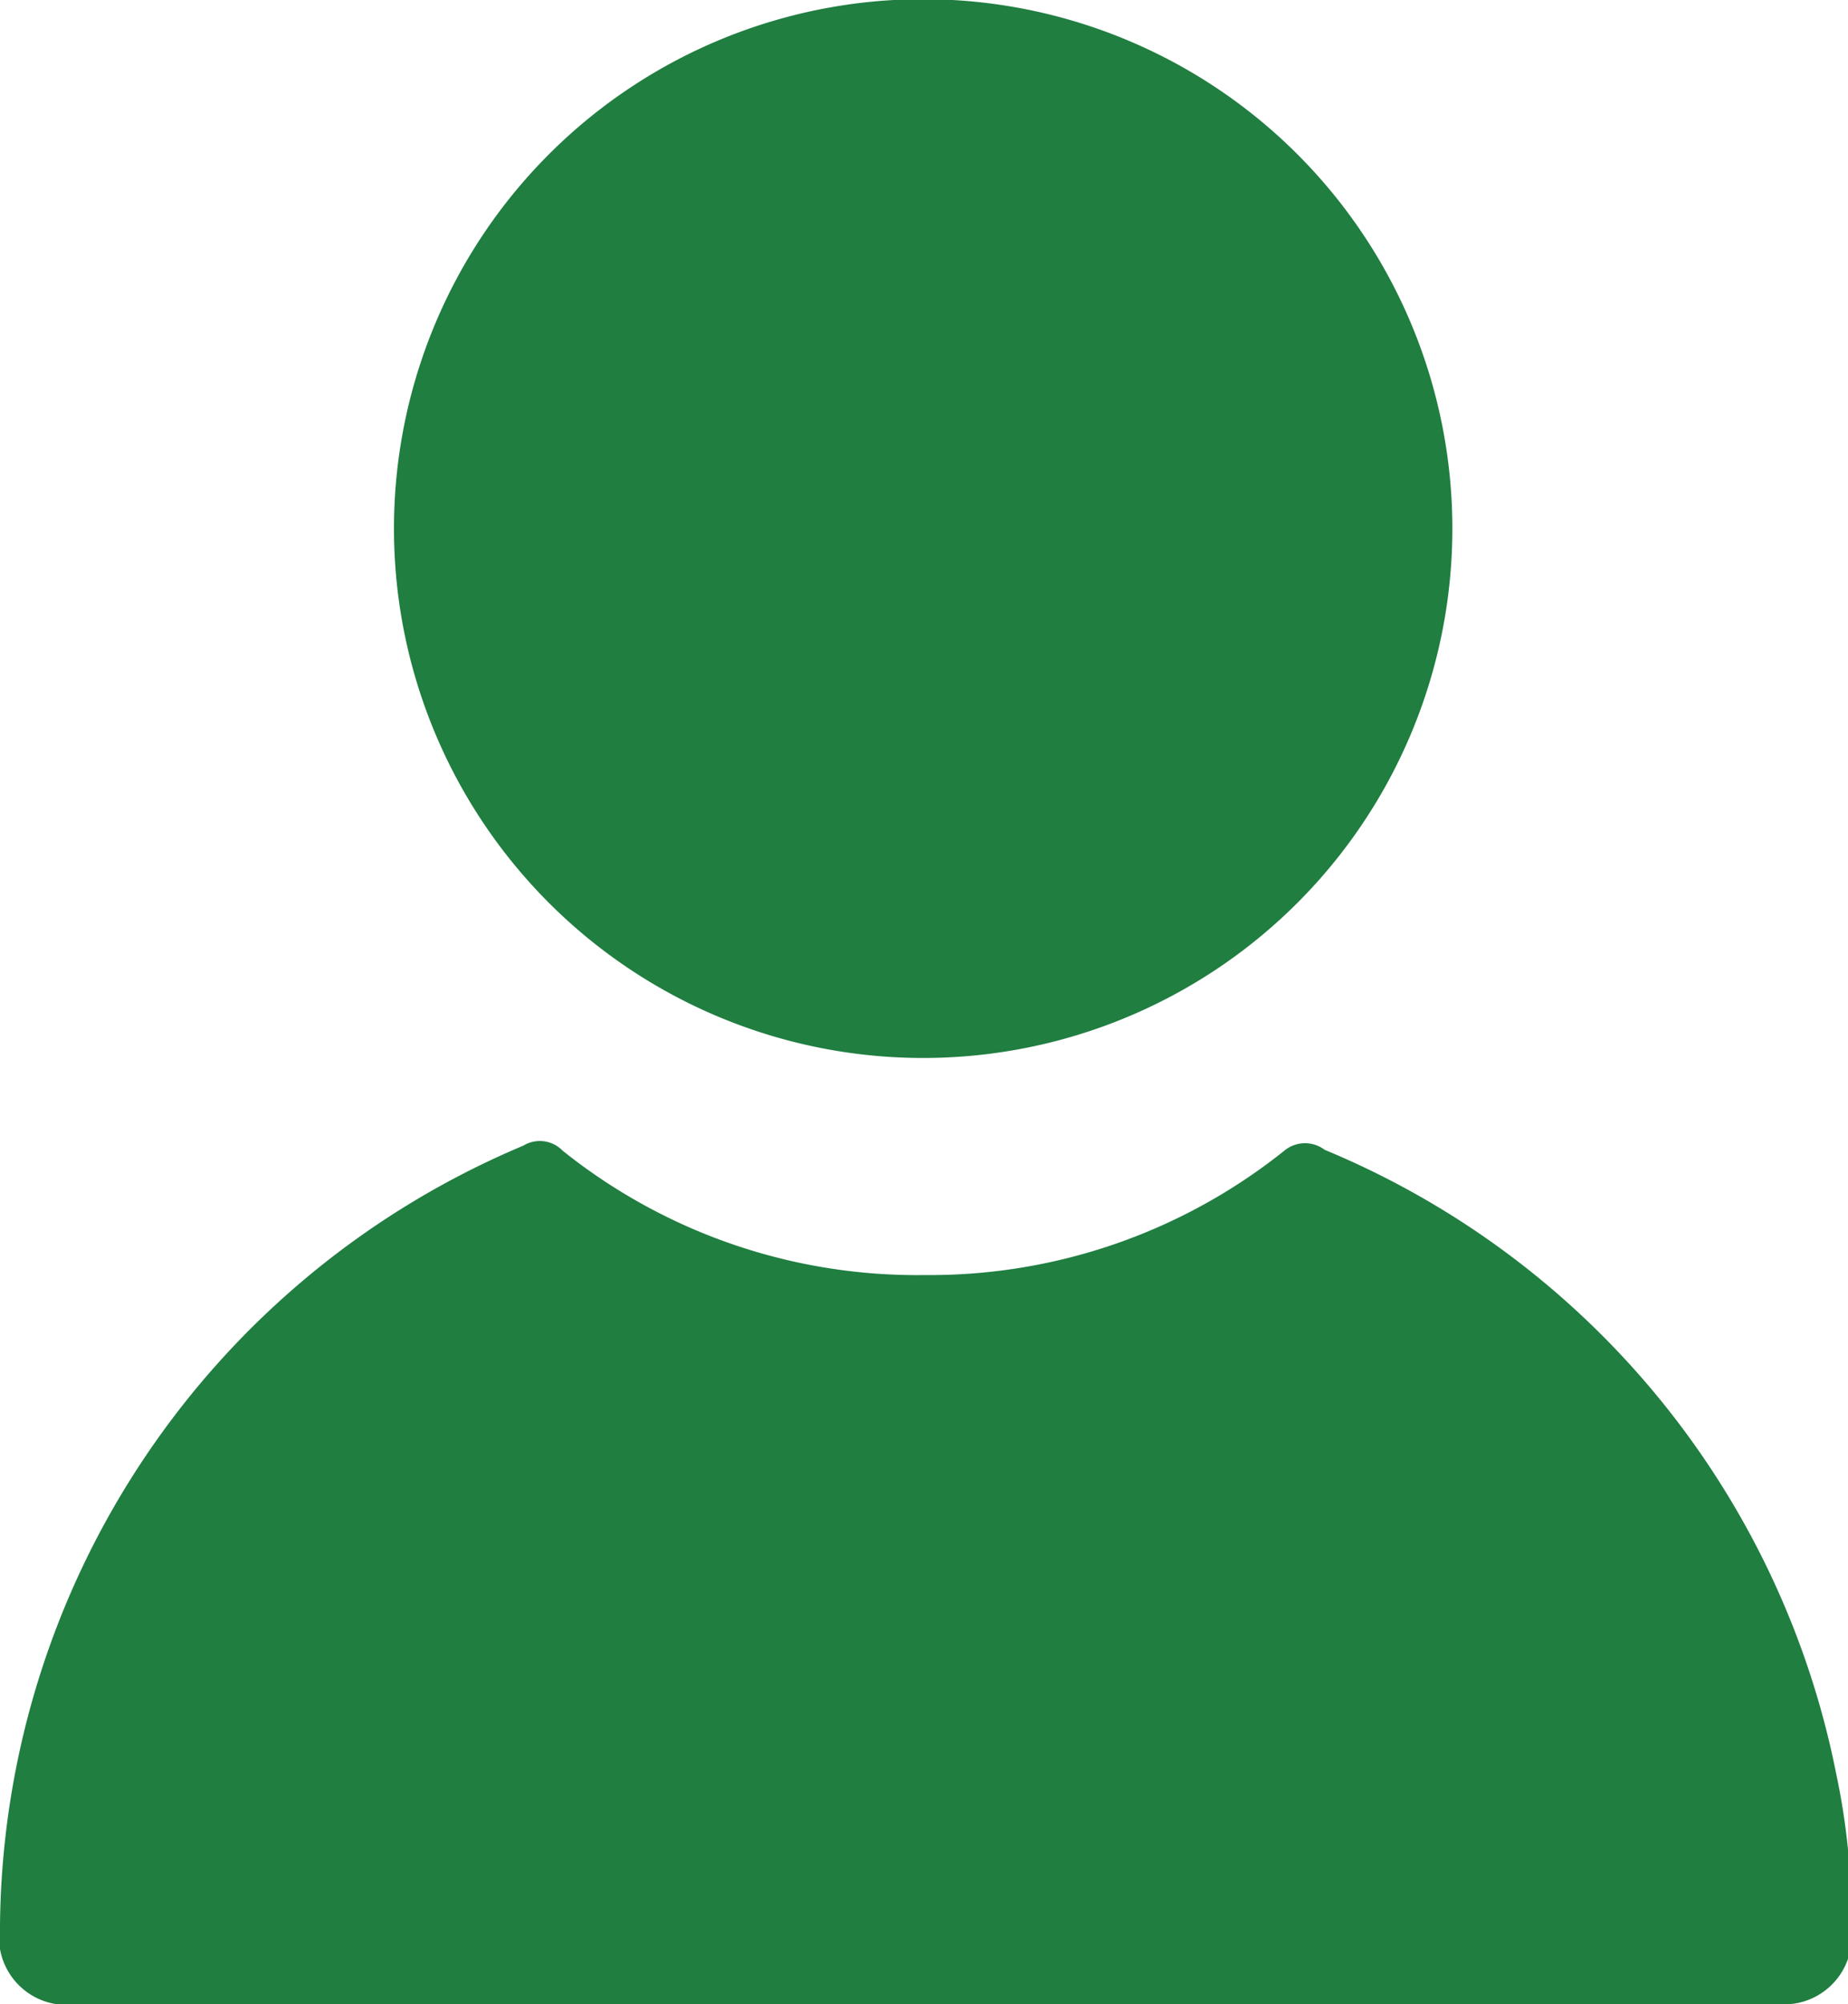 <svg xmlns="http://www.w3.org/2000/svg" viewBox="0 0 22.14 24"><defs><style>.cls-1{fill:#1f7e40;}</style></defs><title>user</title><g id="Layer_2" data-name="Layer 2"><g id="Layer_1-2" data-name="Layer 1"><path class="cls-1" d="M11.06,24H.93A.81.81,0,0,1,0,23.06a10.23,10.23,0,0,1,6.27-9.34.38.38,0,0,1,.47.06,6.79,6.79,0,0,0,4.34,1.49,6.8,6.8,0,0,0,4.32-1.5.39.39,0,0,1,.47,0A10.25,10.25,0,0,1,22,21.25a8.32,8.32,0,0,1,.18,1.86.81.81,0,0,1-.89.89Z"/><path class="cls-1" d="M11,12.67A6.34,6.34,0,1,1,17.4,6.34,6.34,6.34,0,0,1,11,12.67Z"/></g></g></svg>